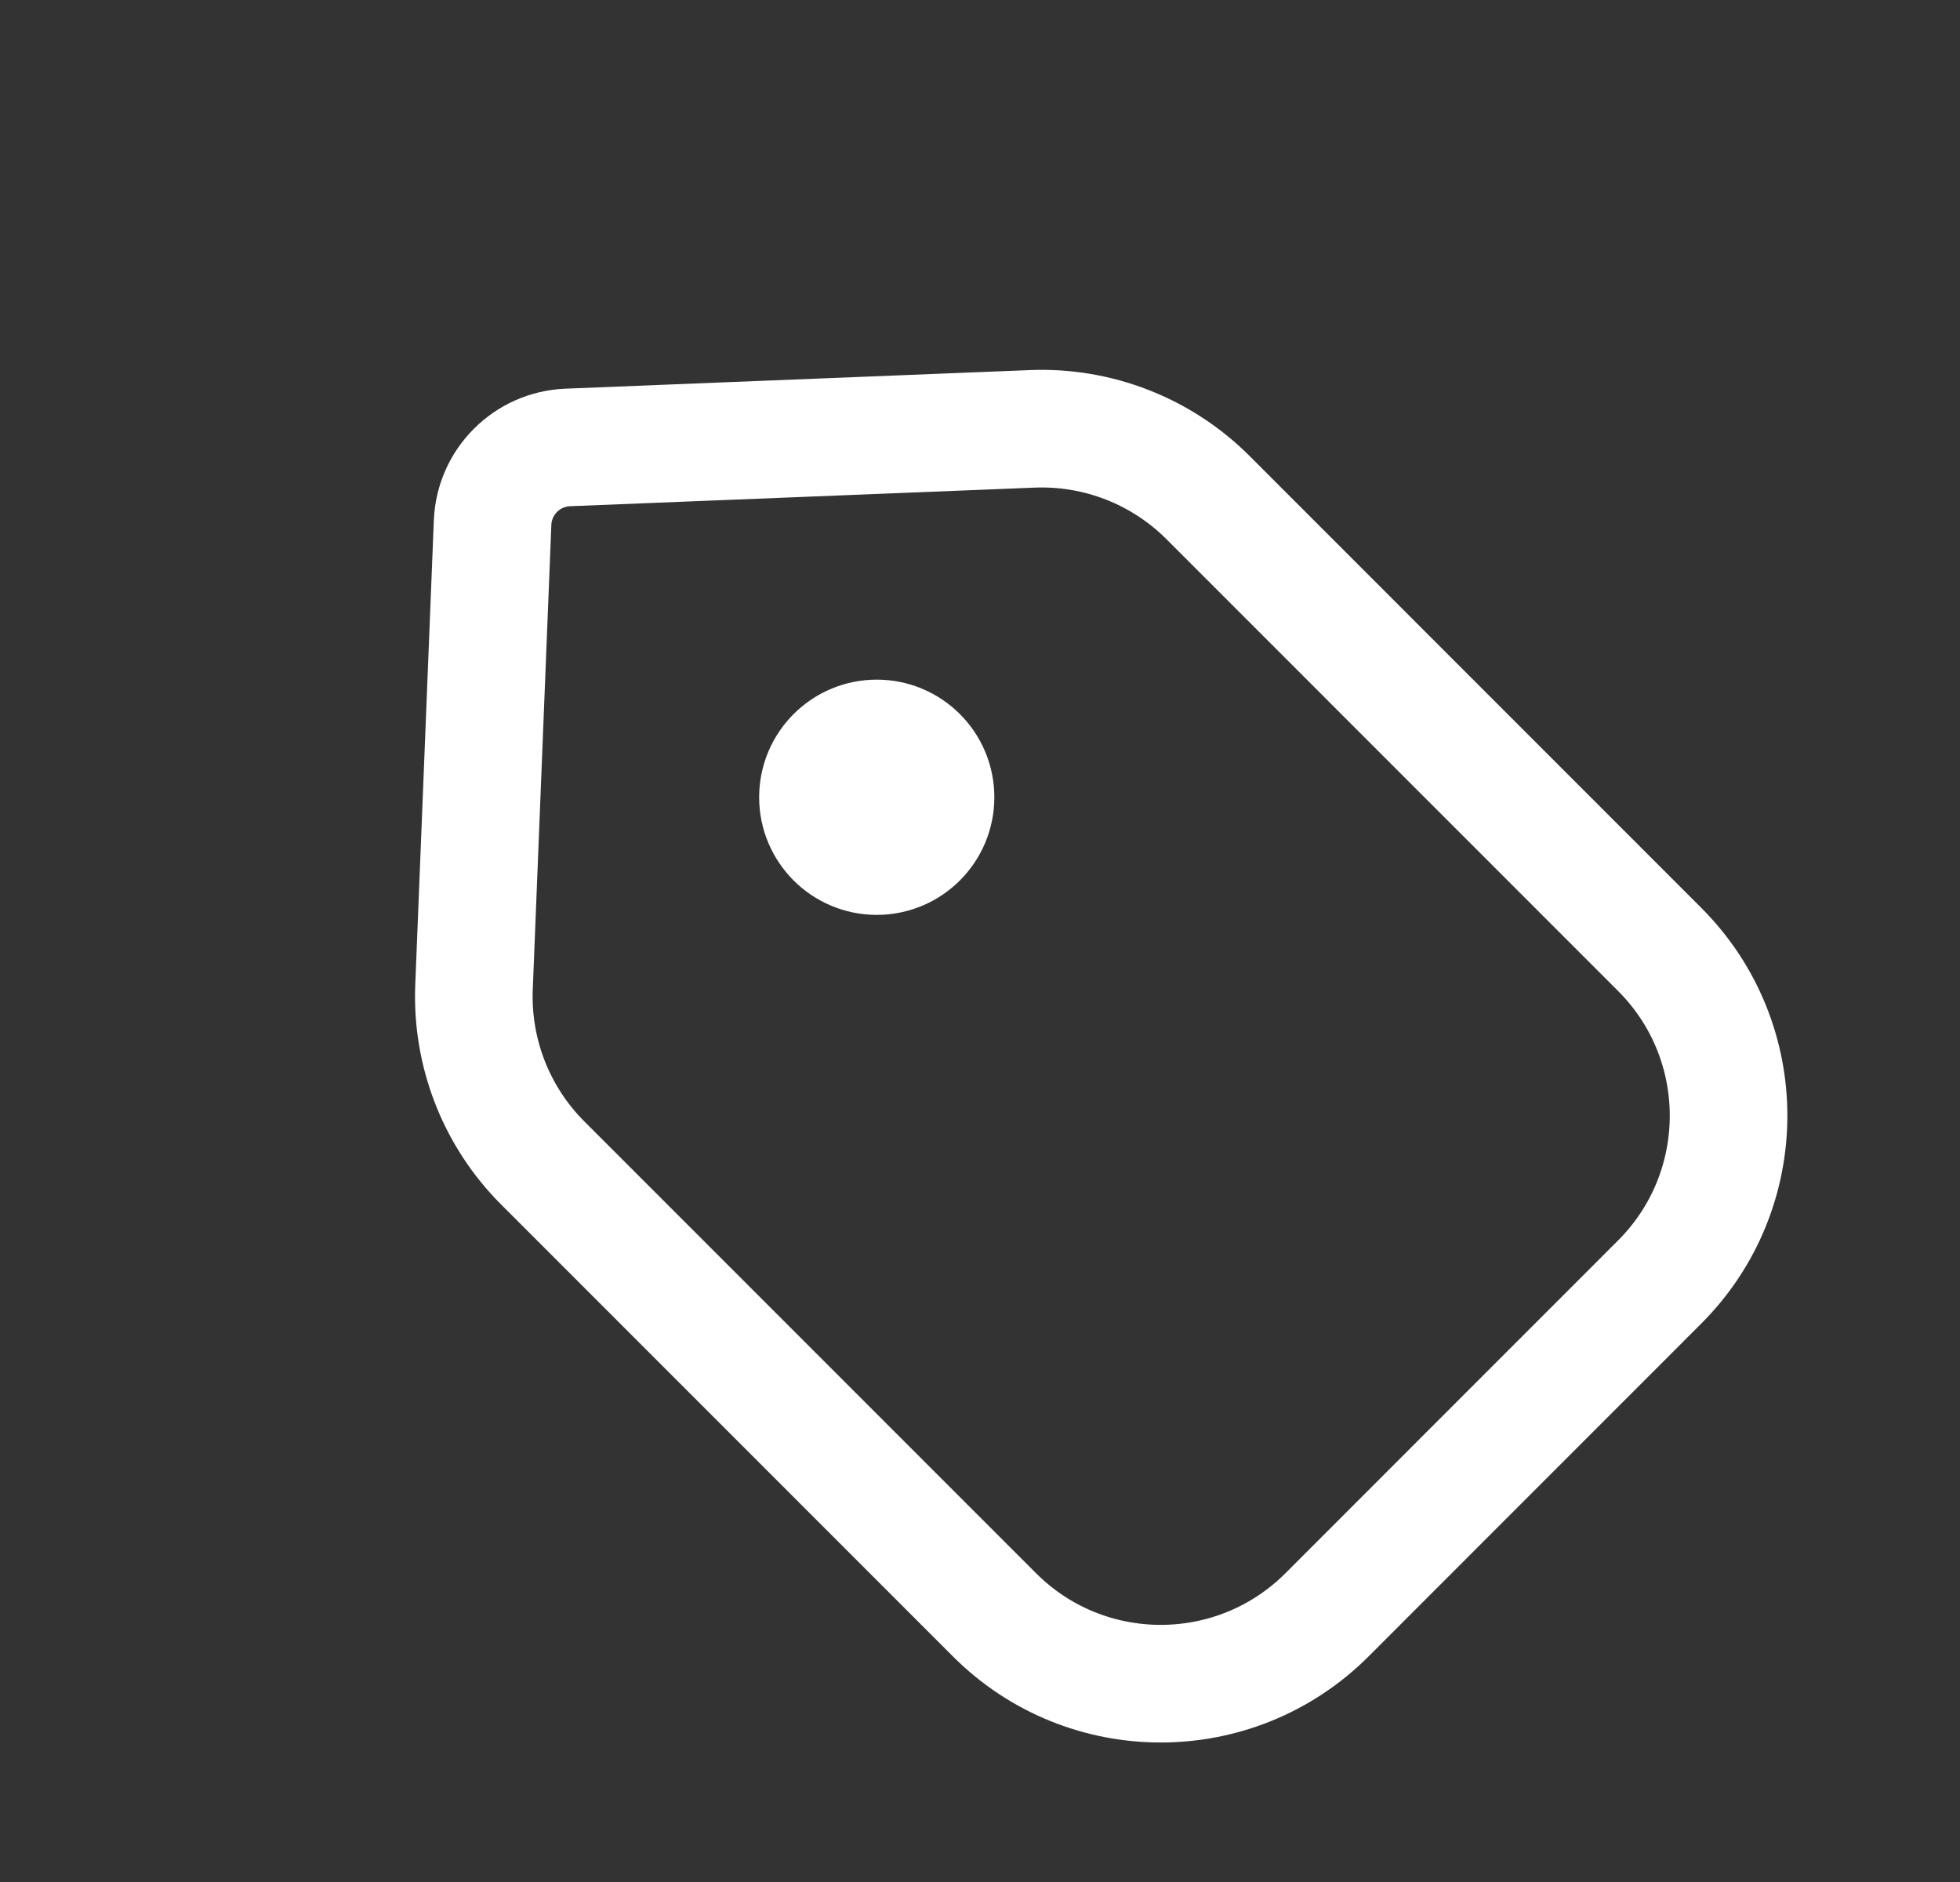 <svg width="25" height="24" viewBox="0 0 25 24" fill="none" xmlns="http://www.w3.org/2000/svg">
<rect x="0" y="0" width="25" height="24" fill="#333333" stroke="none"/>
<path d="M13.166 5.469C14.003 5.435 14.816 5.753 15.408 6.345L21.169 12.107C22.341 13.278 22.341 15.178 21.169 16.349L16.927 20.592C15.755 21.764 13.855 21.764 12.684 20.592L6.922 14.83C6.33 14.238 6.013 13.426 6.046 12.589L6.283 6.665C6.304 6.144 6.721 5.727 7.242 5.706L13.166 5.469Z" stroke="white" stroke-width="1.5"/>
<circle cx="11.183" cy="10.167" r="0.75" stroke="white" stroke-width="1.5"/>
</svg>
